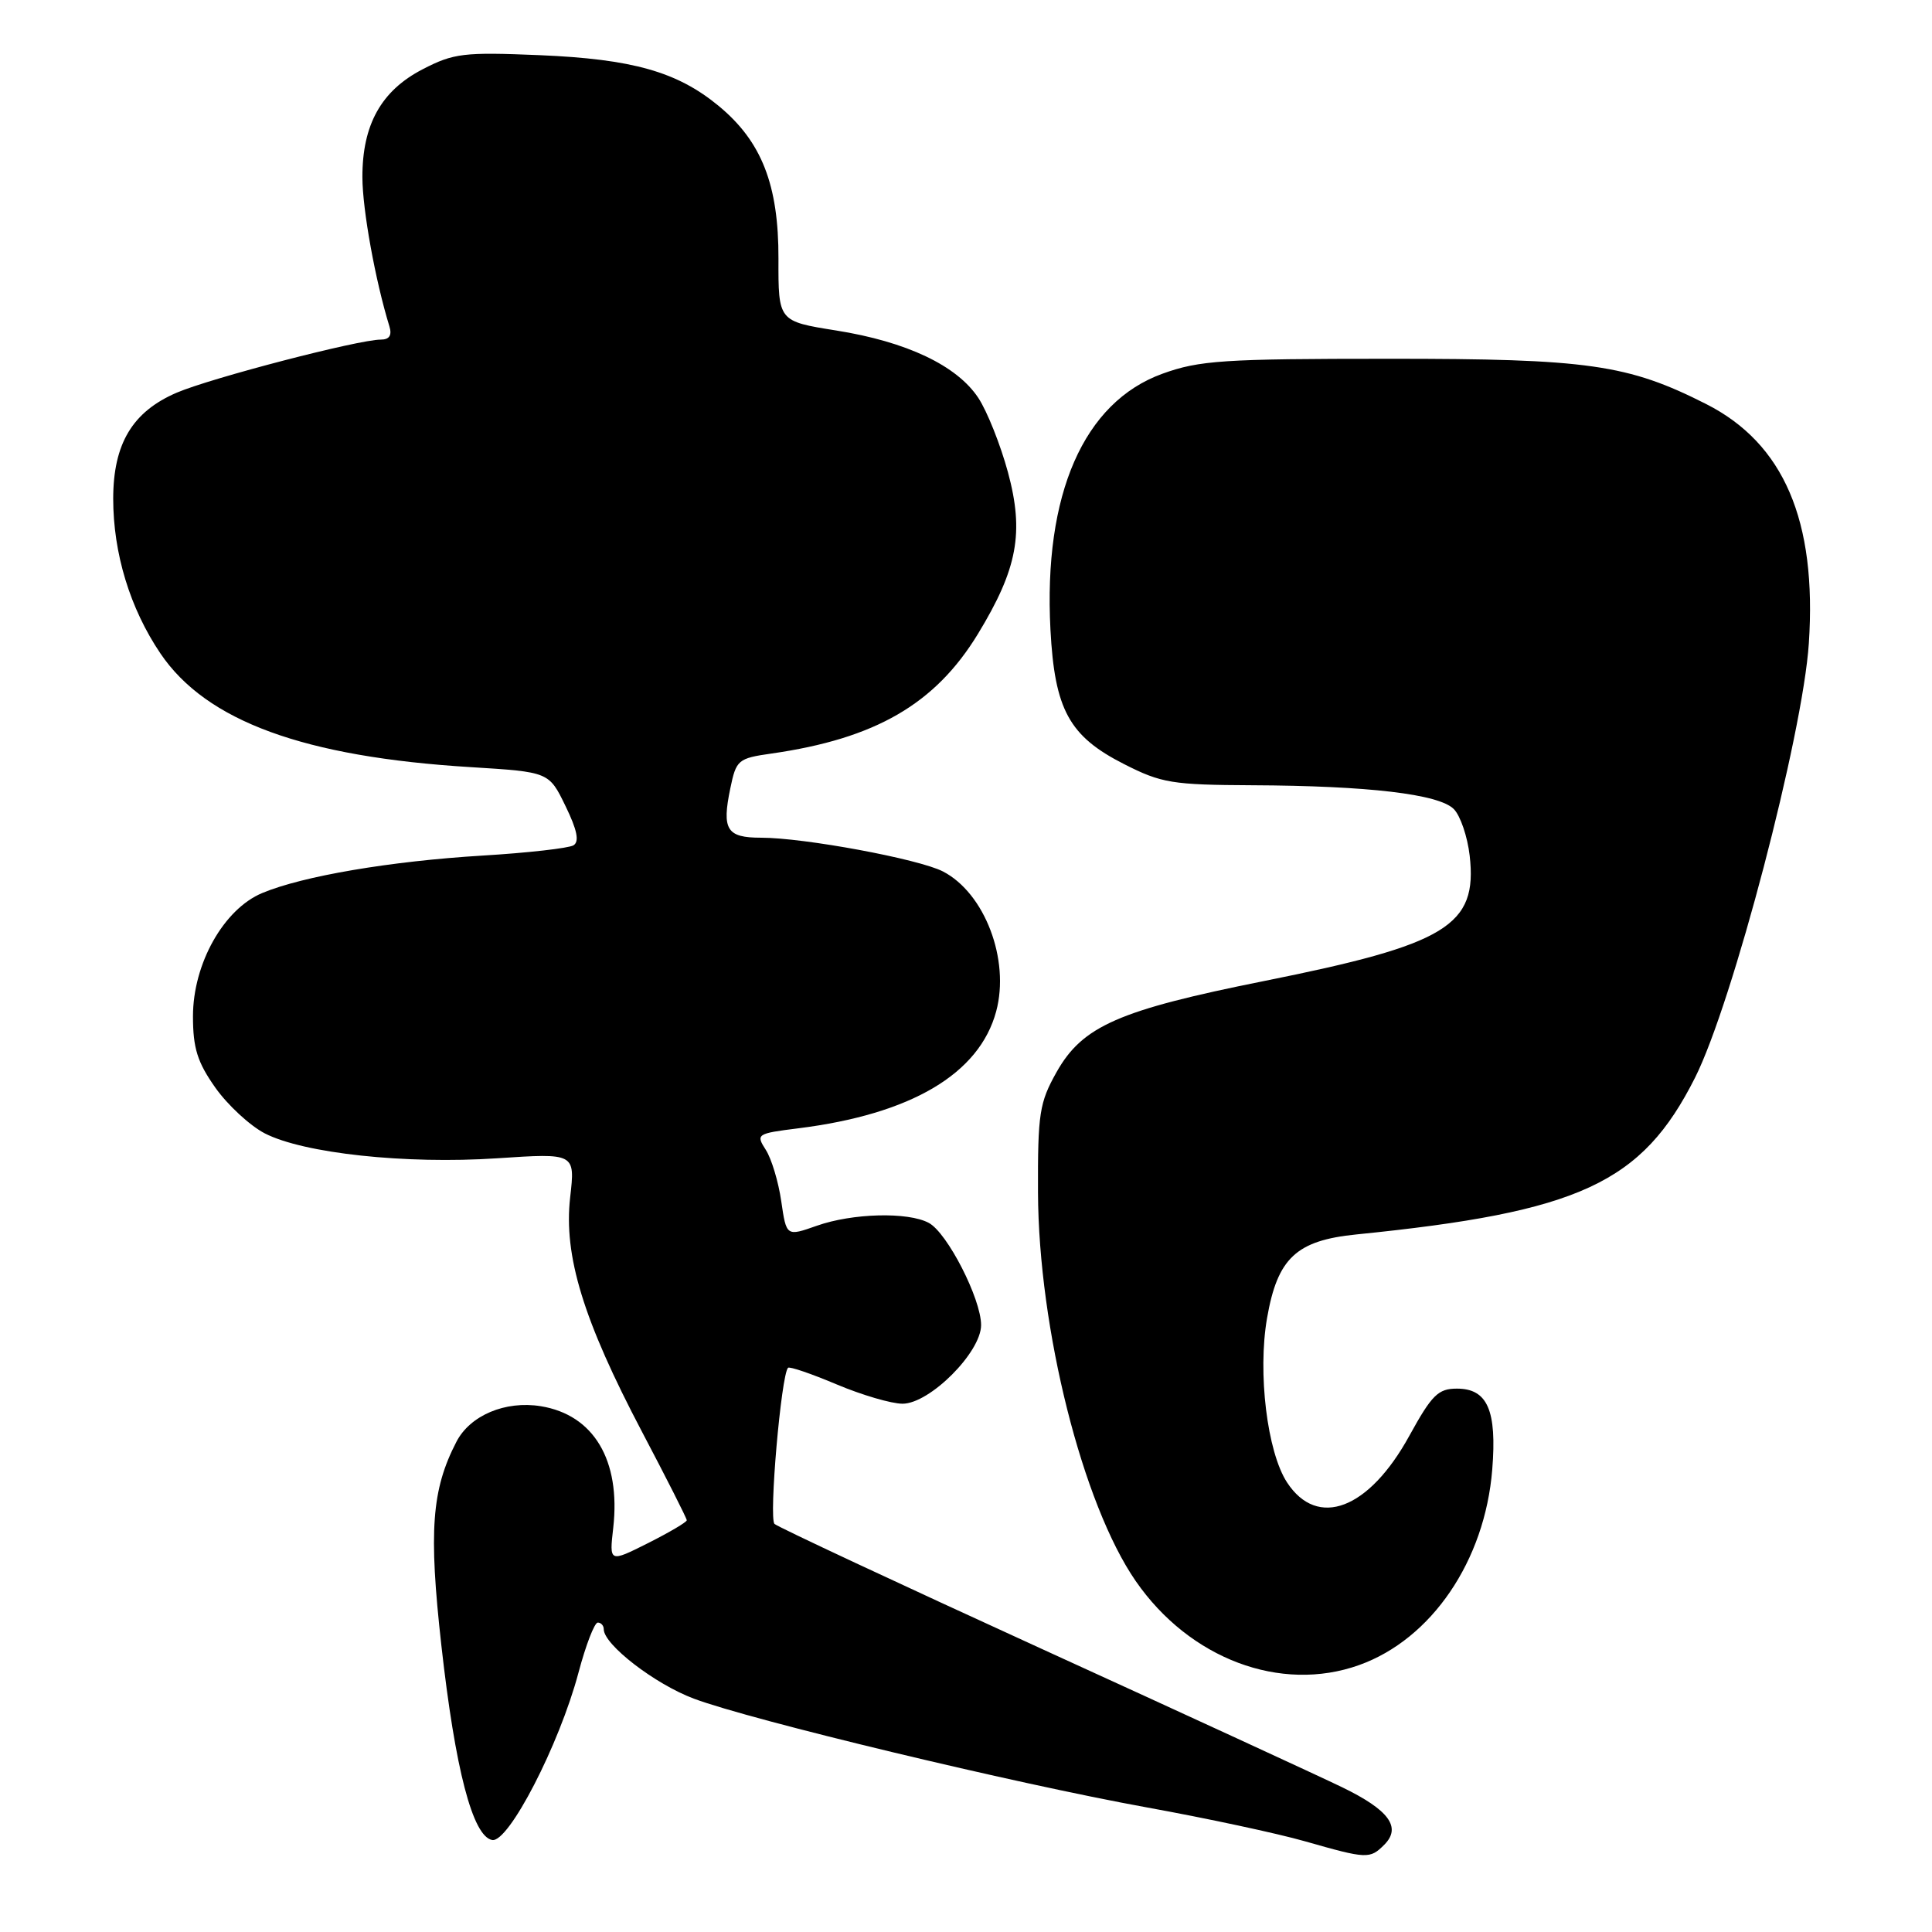 <?xml version="1.0" encoding="UTF-8" standalone="no"?>
<!DOCTYPE svg PUBLIC "-//W3C//DTD SVG 1.1//EN" "http://www.w3.org/Graphics/SVG/1.1/DTD/svg11.dtd" >
<svg xmlns="http://www.w3.org/2000/svg" xmlns:xlink="http://www.w3.org/1999/xlink" version="1.1" viewBox="0 0 256 256">
 <g >
 <path fill="currentColor"
d=" M 183.43 244.43 C 185.73 242.12 184.05 239.83 177.82 236.81 C 174.89 235.39 156.97 227.13 138.00 218.47 C 119.03 209.80 103.11 202.36 102.63 201.93 C 101.85 201.24 103.51 182.16 104.42 181.24 C 104.62 181.04 107.52 182.03 110.86 183.44 C 114.20 184.85 118.13 186.00 119.59 186.00 C 123.19 186.00 130.00 179.19 130.00 175.58 C 130.00 172.10 125.52 163.35 123.07 162.04 C 120.32 160.56 112.95 160.75 108.23 162.42 C 104.20 163.84 104.20 163.84 103.52 159.17 C 103.15 156.60 102.23 153.54 101.47 152.36 C 100.14 150.28 100.27 150.20 105.76 149.51 C 120.72 147.64 129.77 142.30 132.00 134.01 C 133.84 127.16 130.48 118.33 124.94 115.47 C 121.74 113.82 106.56 111.00 100.84 111.00 C 96.29 111.00 95.63 109.94 96.77 104.46 C 97.55 100.69 97.79 100.48 102.21 99.85 C 116.00 97.88 123.92 93.29 129.58 84.00 C 134.83 75.37 135.72 70.57 133.56 62.58 C 132.57 58.93 130.80 54.49 129.63 52.72 C 126.79 48.43 120.14 45.28 110.79 43.79 C 103.13 42.57 103.13 42.57 103.15 34.28 C 103.18 24.49 100.92 18.73 95.22 14.03 C 89.73 9.50 83.81 7.83 71.50 7.31 C 61.44 6.89 60.11 7.05 56.00 9.18 C 50.52 12.01 48.00 16.52 48.02 23.50 C 48.03 27.78 49.73 37.18 51.60 43.25 C 51.96 44.44 51.59 45.00 50.45 45.00 C 47.50 45.00 27.99 50.08 23.42 52.03 C 17.55 54.55 15.01 58.79 15.00 66.07 C 15.00 73.32 17.23 80.63 21.26 86.59 C 27.33 95.56 40.28 100.30 62.38 101.65 C 72.74 102.29 72.74 102.29 74.93 106.80 C 76.48 109.98 76.79 111.51 75.99 112.01 C 75.36 112.39 69.93 113.01 63.92 113.37 C 51.73 114.11 40.13 116.08 34.75 118.33 C 29.64 120.46 25.57 127.71 25.57 134.67 C 25.57 138.89 26.16 140.76 28.54 144.13 C 30.17 146.43 33.11 149.15 35.07 150.17 C 40.23 152.83 53.74 154.28 65.86 153.48 C 76.22 152.79 76.22 152.79 75.55 158.65 C 74.67 166.39 77.28 174.92 85.08 189.74 C 88.34 195.93 91.00 201.19 91.00 201.44 C 91.00 201.69 88.69 203.05 85.87 204.47 C 80.73 207.05 80.73 207.05 81.26 202.42 C 82.26 193.49 78.67 187.47 71.66 186.33 C 66.96 185.57 62.29 187.54 60.48 191.04 C 57.19 197.39 56.79 202.87 58.48 218.00 C 60.32 234.47 62.63 243.32 65.21 243.81 C 67.38 244.22 74.11 231.19 76.65 221.64 C 77.62 217.99 78.77 215.00 79.21 215.00 C 79.64 215.00 80.00 215.40 80.00 215.88 C 80.00 217.92 86.78 223.15 91.94 225.08 C 99.56 227.94 134.47 236.32 151.95 239.49 C 159.85 240.92 169.28 242.94 172.91 243.98 C 181.15 246.33 181.51 246.35 183.43 244.43 Z  M 180.09 220.63 C 189.69 217.20 196.76 206.81 197.73 194.72 C 198.36 186.88 197.10 184.00 193.05 184.00 C 190.56 184.00 189.73 184.83 186.75 190.24 C 181.39 200.01 174.59 202.61 170.54 196.43 C 167.91 192.40 166.63 181.92 167.89 174.66 C 169.27 166.71 171.76 164.37 179.72 163.57 C 209.34 160.59 217.56 156.78 224.60 142.80 C 229.57 132.94 238.88 97.39 239.68 85.25 C 240.76 69.00 236.36 58.75 226.08 53.54 C 215.70 48.28 210.44 47.53 184.00 47.54 C 162.11 47.54 158.92 47.75 154.03 49.52 C 143.59 53.30 138.25 65.50 139.19 83.43 C 139.75 94.04 141.67 97.56 148.95 101.25 C 153.90 103.77 155.34 104.00 165.93 104.05 C 181.30 104.12 190.65 105.22 192.63 107.20 C 193.51 108.08 194.45 110.86 194.74 113.38 C 195.79 122.67 191.75 125.13 167.50 129.99 C 148.24 133.85 143.44 135.95 140.00 142.06 C 137.73 146.10 137.50 147.54 137.54 158.00 C 137.61 176.08 143.45 199.32 150.49 209.50 C 157.62 219.81 169.69 224.35 180.09 220.63 Z "/>
</g>
</svg>